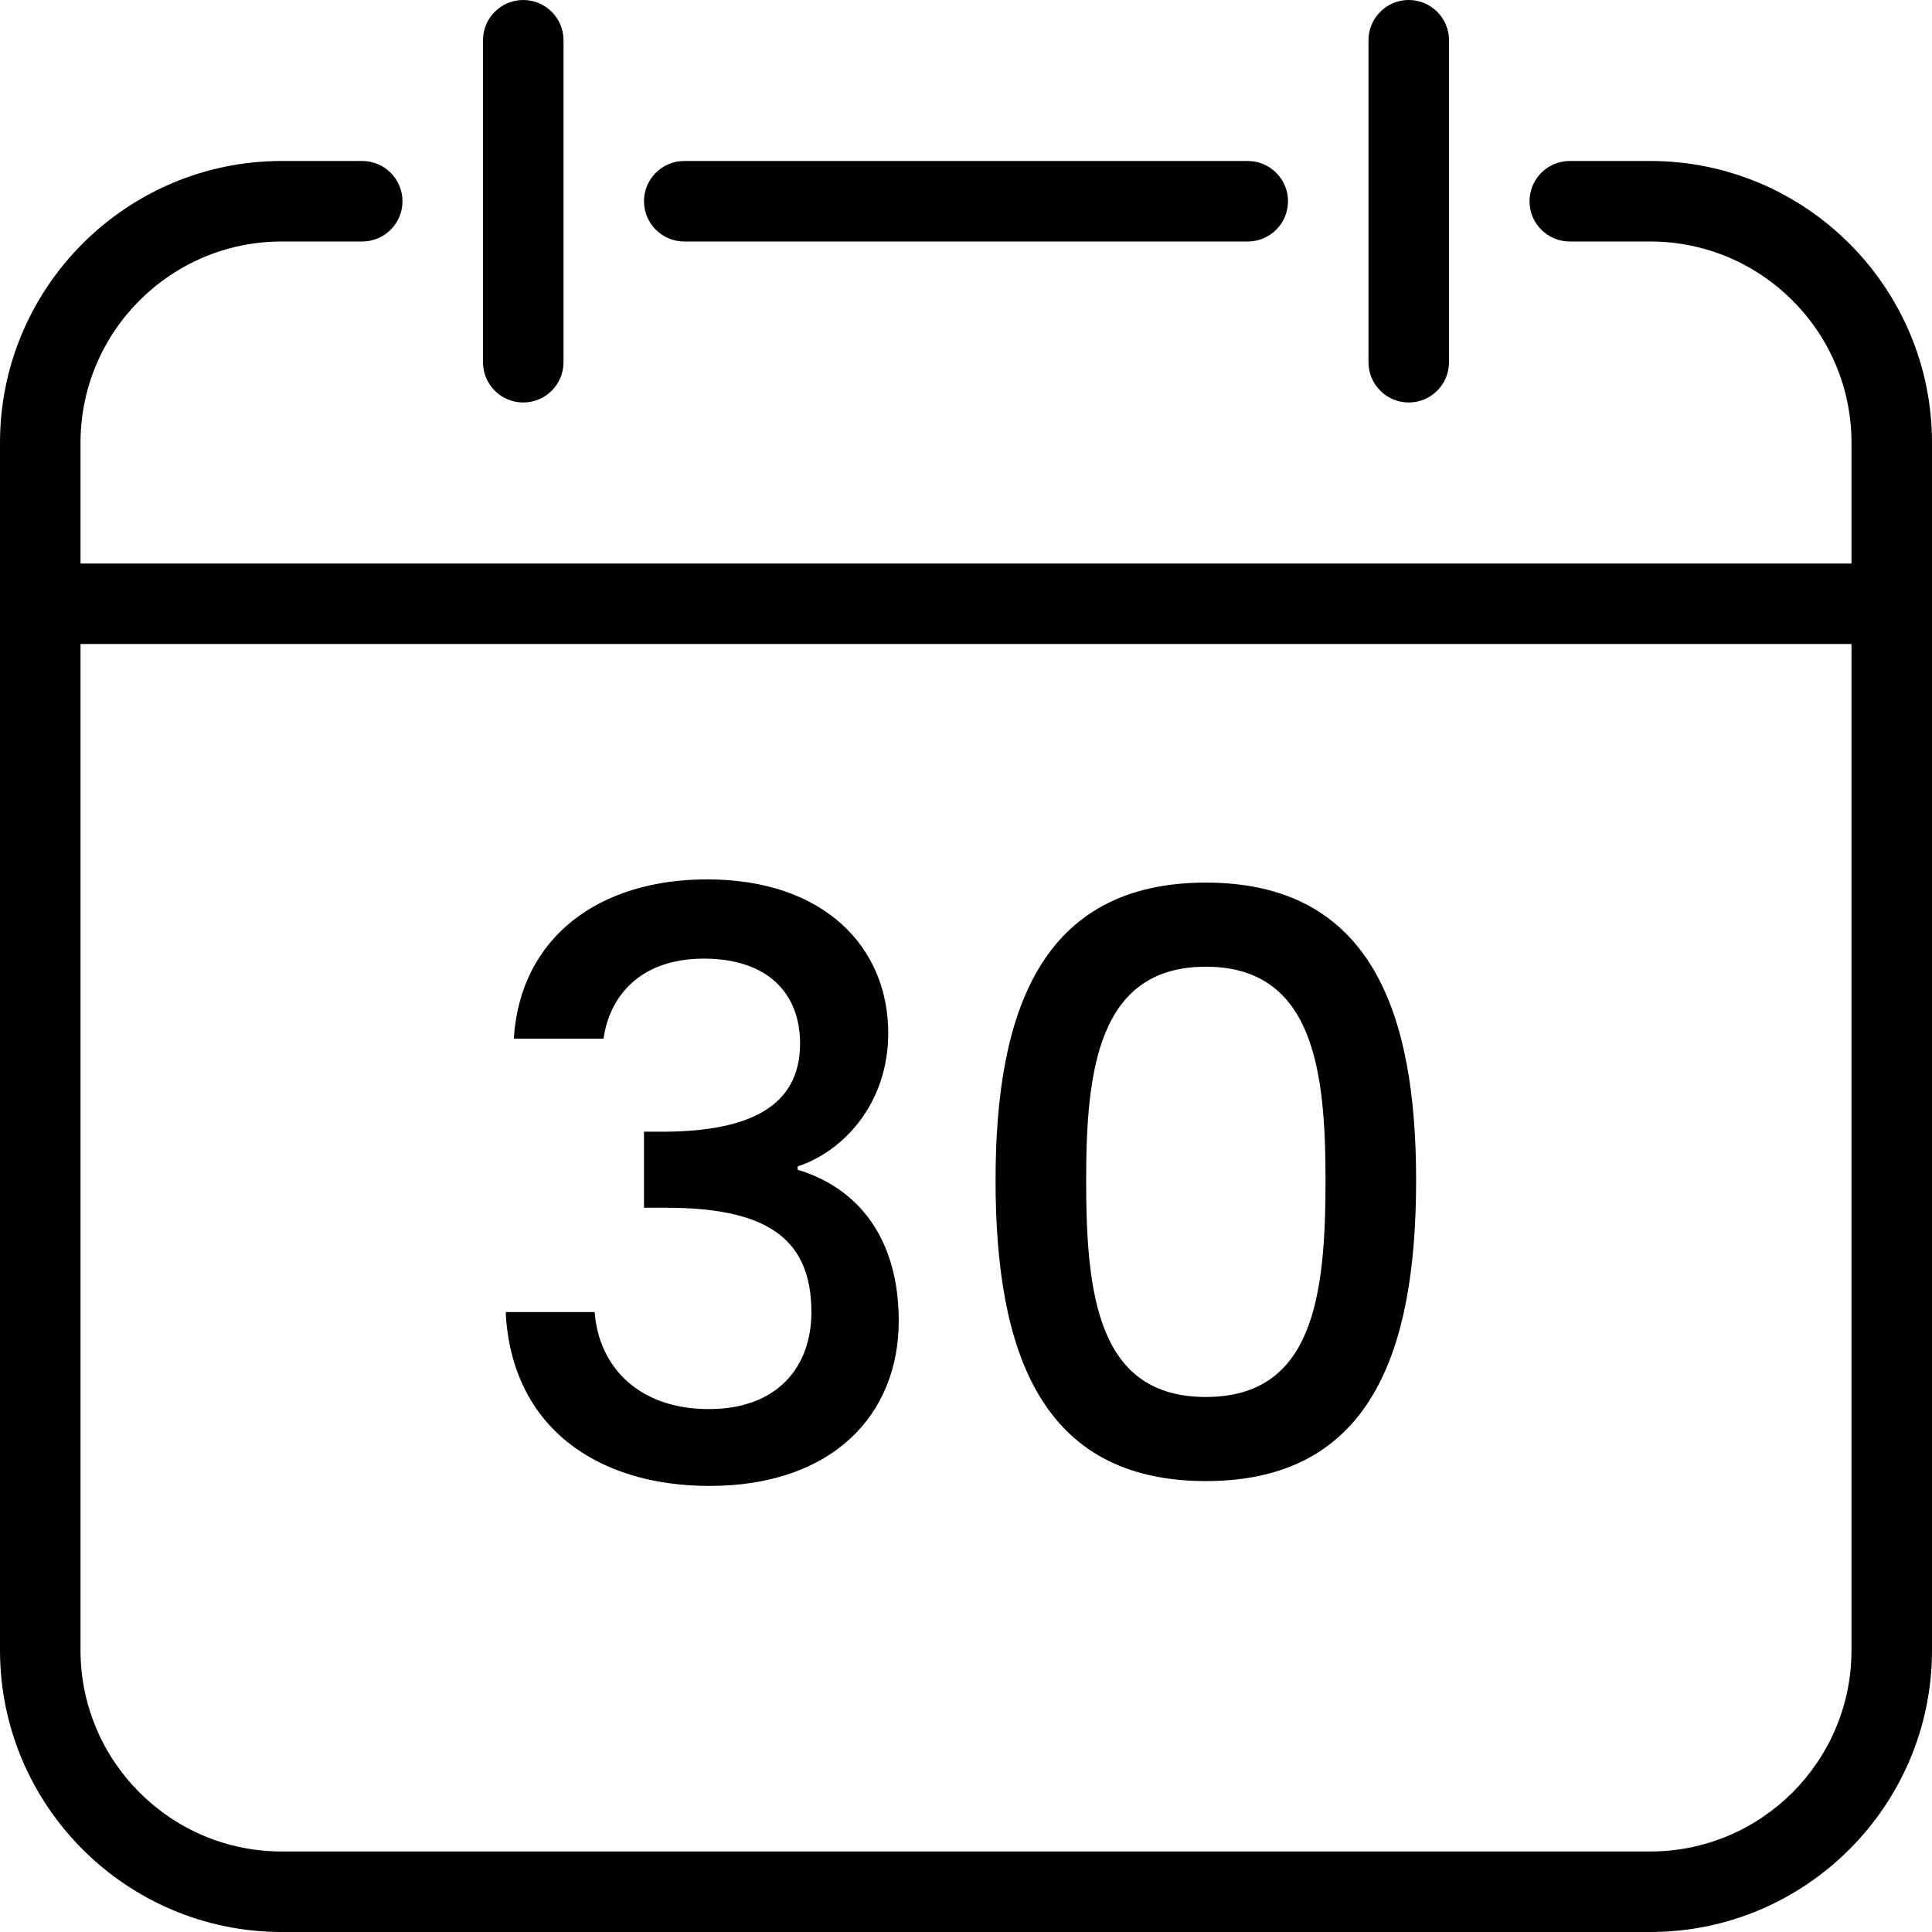 <svg width="43" height="43" viewBox="0 0 43 43" fill="none" xmlns="http://www.w3.org/2000/svg">
<g clip-path="url(#clip0)">
<path d="M27.771 3.583H15.229C14.735 3.583 14.333 3.985 14.333 4.479C14.333 4.974 14.735 5.375 15.229 5.375H27.771C28.265 5.375 28.667 4.974 28.667 4.479C28.667 3.985 28.265 3.583 27.771 3.583Z" fill="black"/>
<path d="M42.104 12.542H0.896C0.401 12.542 0 12.943 0 13.438C0 13.932 0.401 14.333 0.896 14.333H42.104C42.599 14.333 43 13.932 43 13.438C43 12.943 42.599 12.542 42.104 12.542Z" fill="black"/>
<path d="M11.646 0C11.151 0 10.75 0.401 10.75 0.896V8.062C10.75 8.557 11.151 8.958 11.646 8.958C12.14 8.958 12.542 8.557 12.542 8.062V0.896C12.542 0.401 12.14 0 11.646 0Z" fill="black"/>
<path d="M31.354 0C30.86 0 30.458 0.401 30.458 0.896V8.062C30.458 8.557 30.86 8.958 31.354 8.958C31.849 8.958 32.25 8.557 32.25 8.062V0.896C32.25 0.401 31.849 0 31.354 0Z" fill="black"/>
<path d="M36.729 3.583H34.938C34.443 3.583 34.042 3.985 34.042 4.479C34.042 4.974 34.443 5.375 34.938 5.375H36.729C39.2 5.375 41.208 7.383 41.208 9.854V36.729C41.208 39.2 39.2 41.208 36.729 41.208H6.271C3.8 41.208 1.792 39.2 1.792 36.729V9.854C1.792 7.383 3.8 5.375 6.271 5.375H8.062C8.557 5.375 8.958 4.974 8.958 4.479C8.958 3.985 8.557 3.583 8.062 3.583H6.271C2.813 3.583 0 6.396 0 9.854V36.729C0 40.187 2.813 43 6.271 43H36.729C40.187 43 43 40.187 43 36.729V9.854C43 6.396 40.187 3.583 36.729 3.583Z" fill="black"/>
<path d="M11.435 23.118H13.433C13.559 22.2 14.225 21.336 15.665 21.336C17.069 21.336 17.807 22.092 17.807 23.226C17.807 24.63 16.673 25.17 14.819 25.188H14.333V26.88H14.801C16.943 26.88 18.059 27.474 18.059 29.202C18.059 30.426 17.303 31.362 15.773 31.362C14.225 31.362 13.325 30.426 13.235 29.202H11.255C11.381 31.776 13.307 33.072 15.791 33.072C18.527 33.072 20.003 31.488 20.003 29.4C20.003 27.582 19.121 26.448 17.753 26.034V25.962C18.779 25.62 19.769 24.558 19.769 22.992C19.769 21.084 18.347 19.572 15.737 19.572C13.343 19.572 11.579 20.85 11.435 23.118ZM22.158 26.268C22.158 30.084 23.166 32.964 26.838 32.964C30.51 32.964 31.518 30.084 31.518 26.268C31.518 22.524 30.51 19.644 26.838 19.644C23.166 19.644 22.158 22.524 22.158 26.268ZM29.502 26.268C29.502 28.842 29.232 31.092 26.838 31.092C24.444 31.092 24.174 28.842 24.174 26.268C24.174 23.82 24.444 21.516 26.838 21.516C29.232 21.516 29.502 23.82 29.502 26.268Z" fill="black"/>
</g>
<defs>
<clipPath id="clip0">
<rect width="43" height="43" fill="white"/>
</clipPath>
</defs>
</svg>
